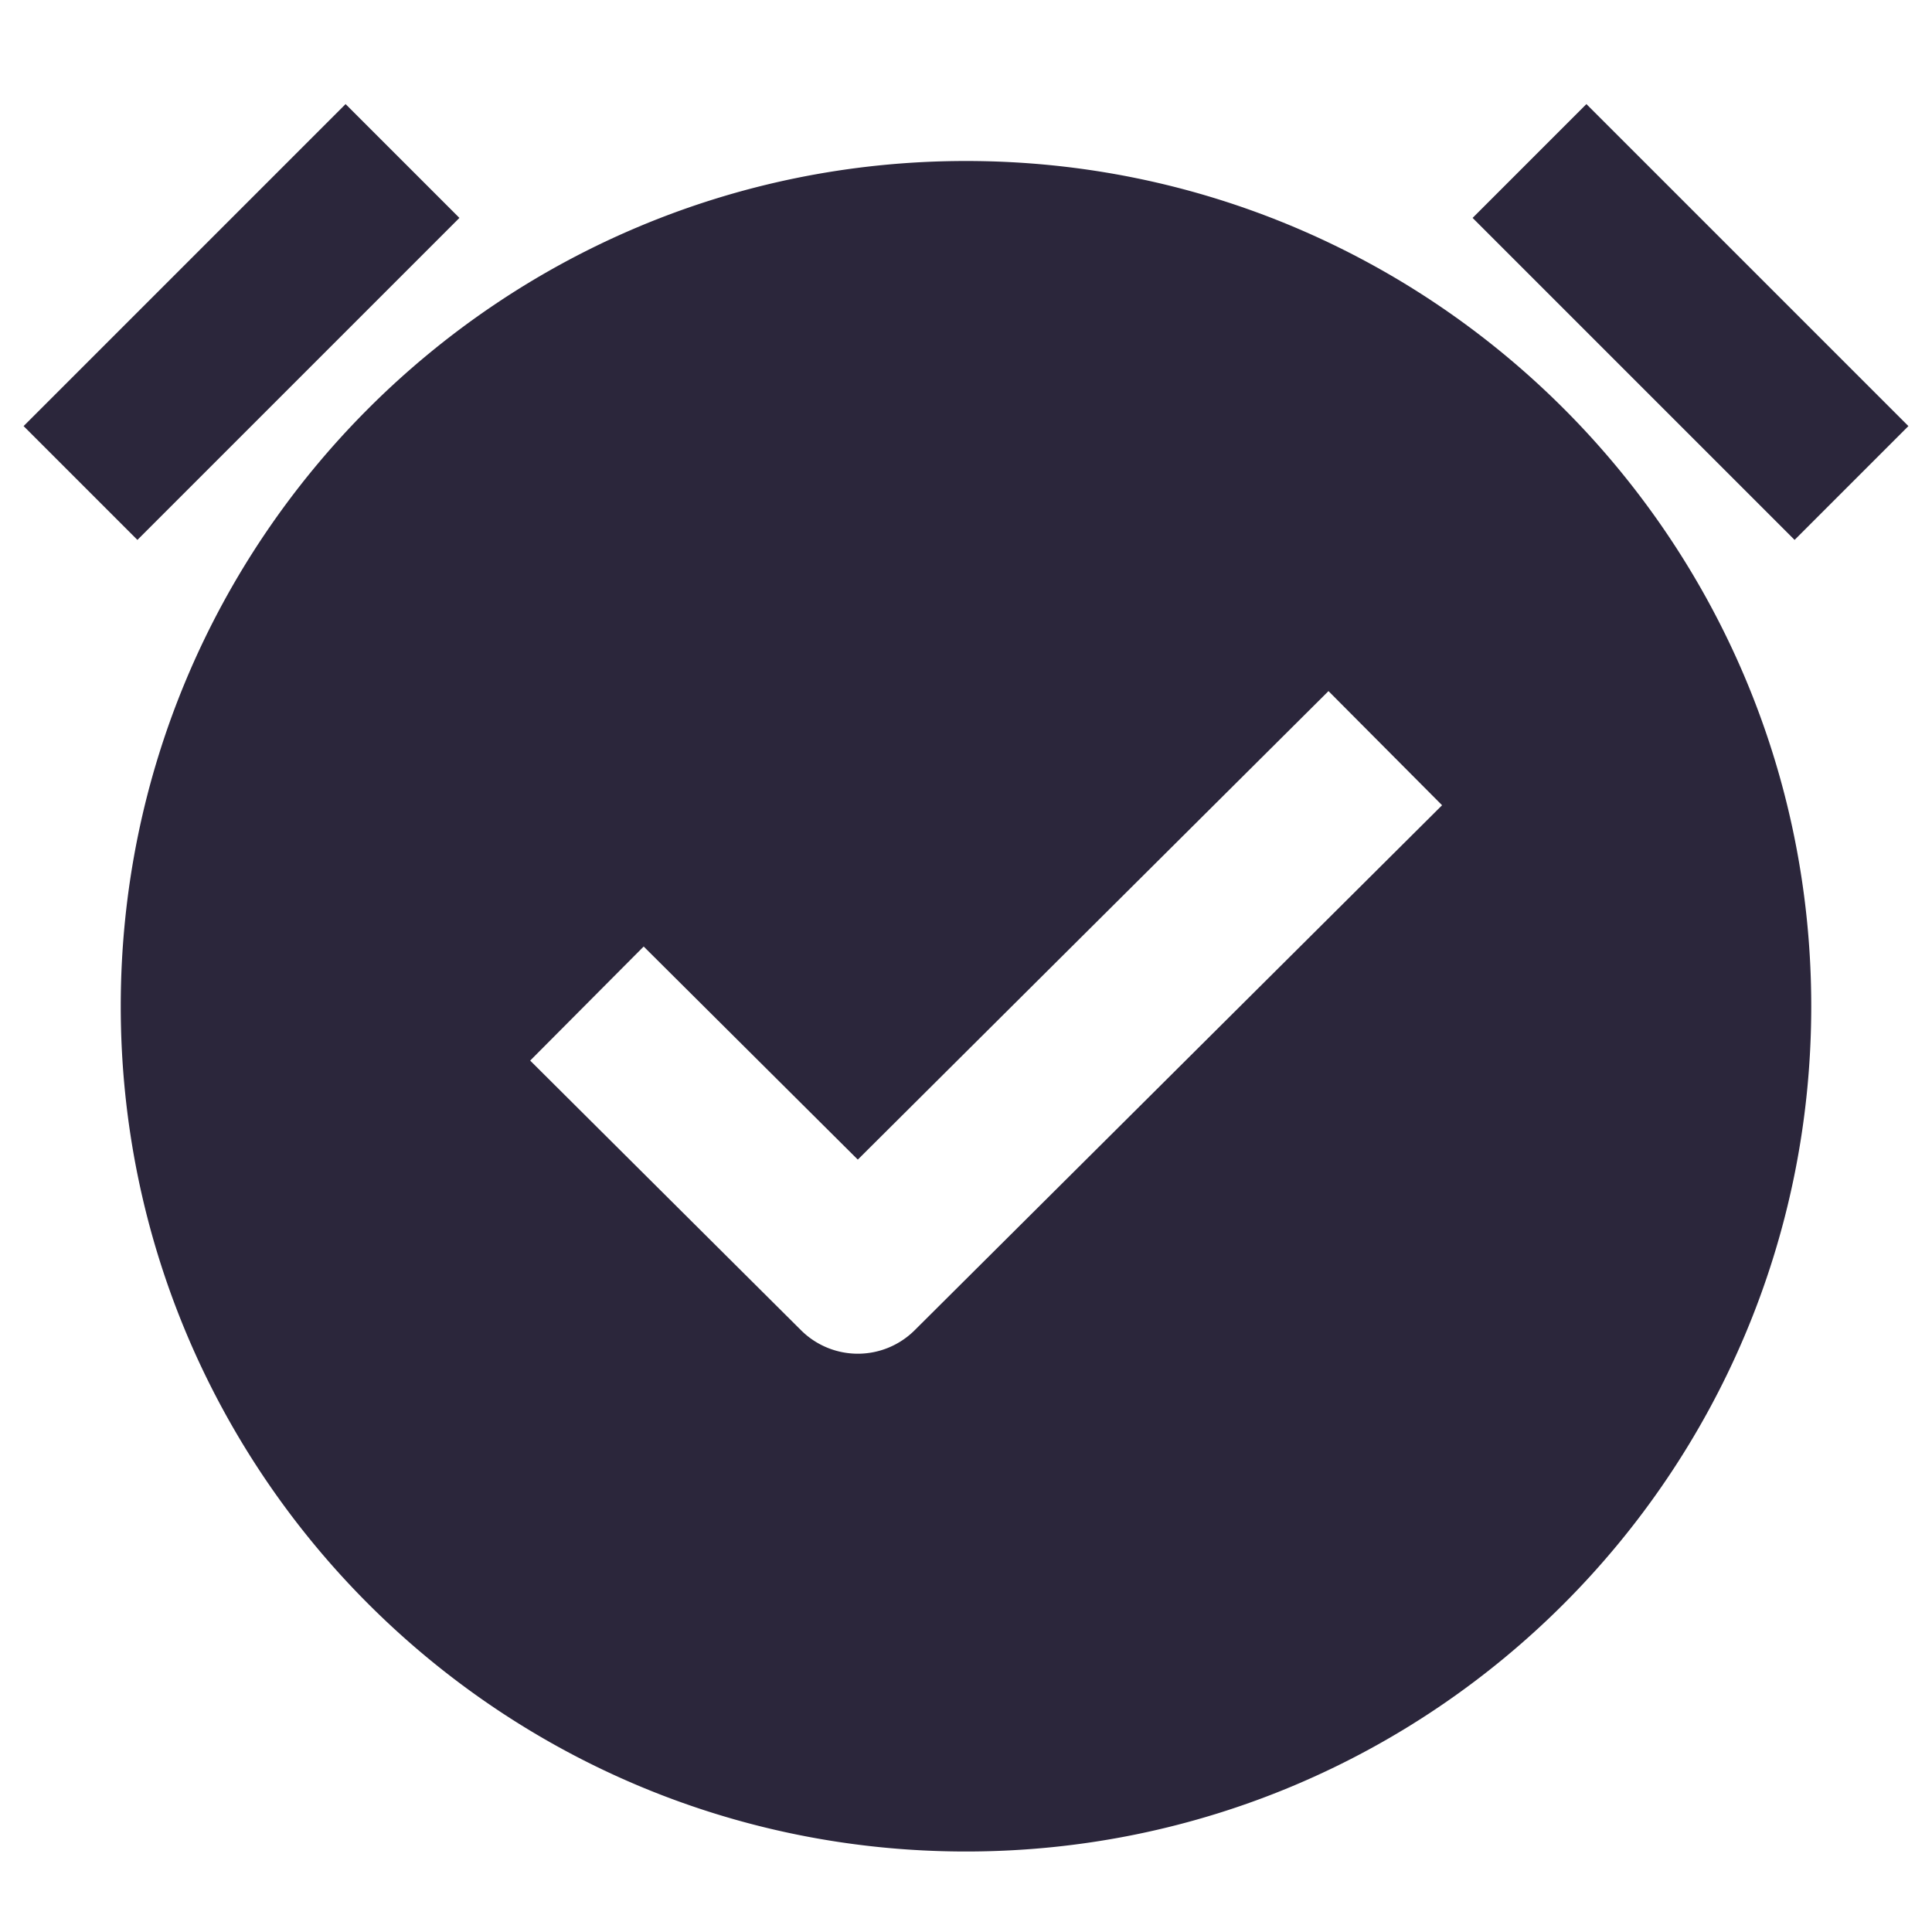 <svg xmlns="http://www.w3.org/2000/svg" fill="none" viewBox="0 0 24 24"><path fill="#2B263B" d="m.293 5.293 4-4 1.414 1.414-4 4L.293 5.293Zm22 1.414-4-4 1.414-1.414 4 4-1.414 1.414Z" data-follow-fill="#2B263B"/><path fill="#2B263B" d="M12 23c5.799 0 10.5-4.701 10.5-10.5S17.799 2 12 2 1.5 6.701 1.5 12.5 6.2 23 12 23Zm-.638-6.475a1 1 0 0 1-1.411 0l-3.365-3.35 1.41-1.417 2.66 2.647 5.847-5.82 1.411 1.418-6.552 6.522Z" data-follow-fill="#2B263B"/></svg>